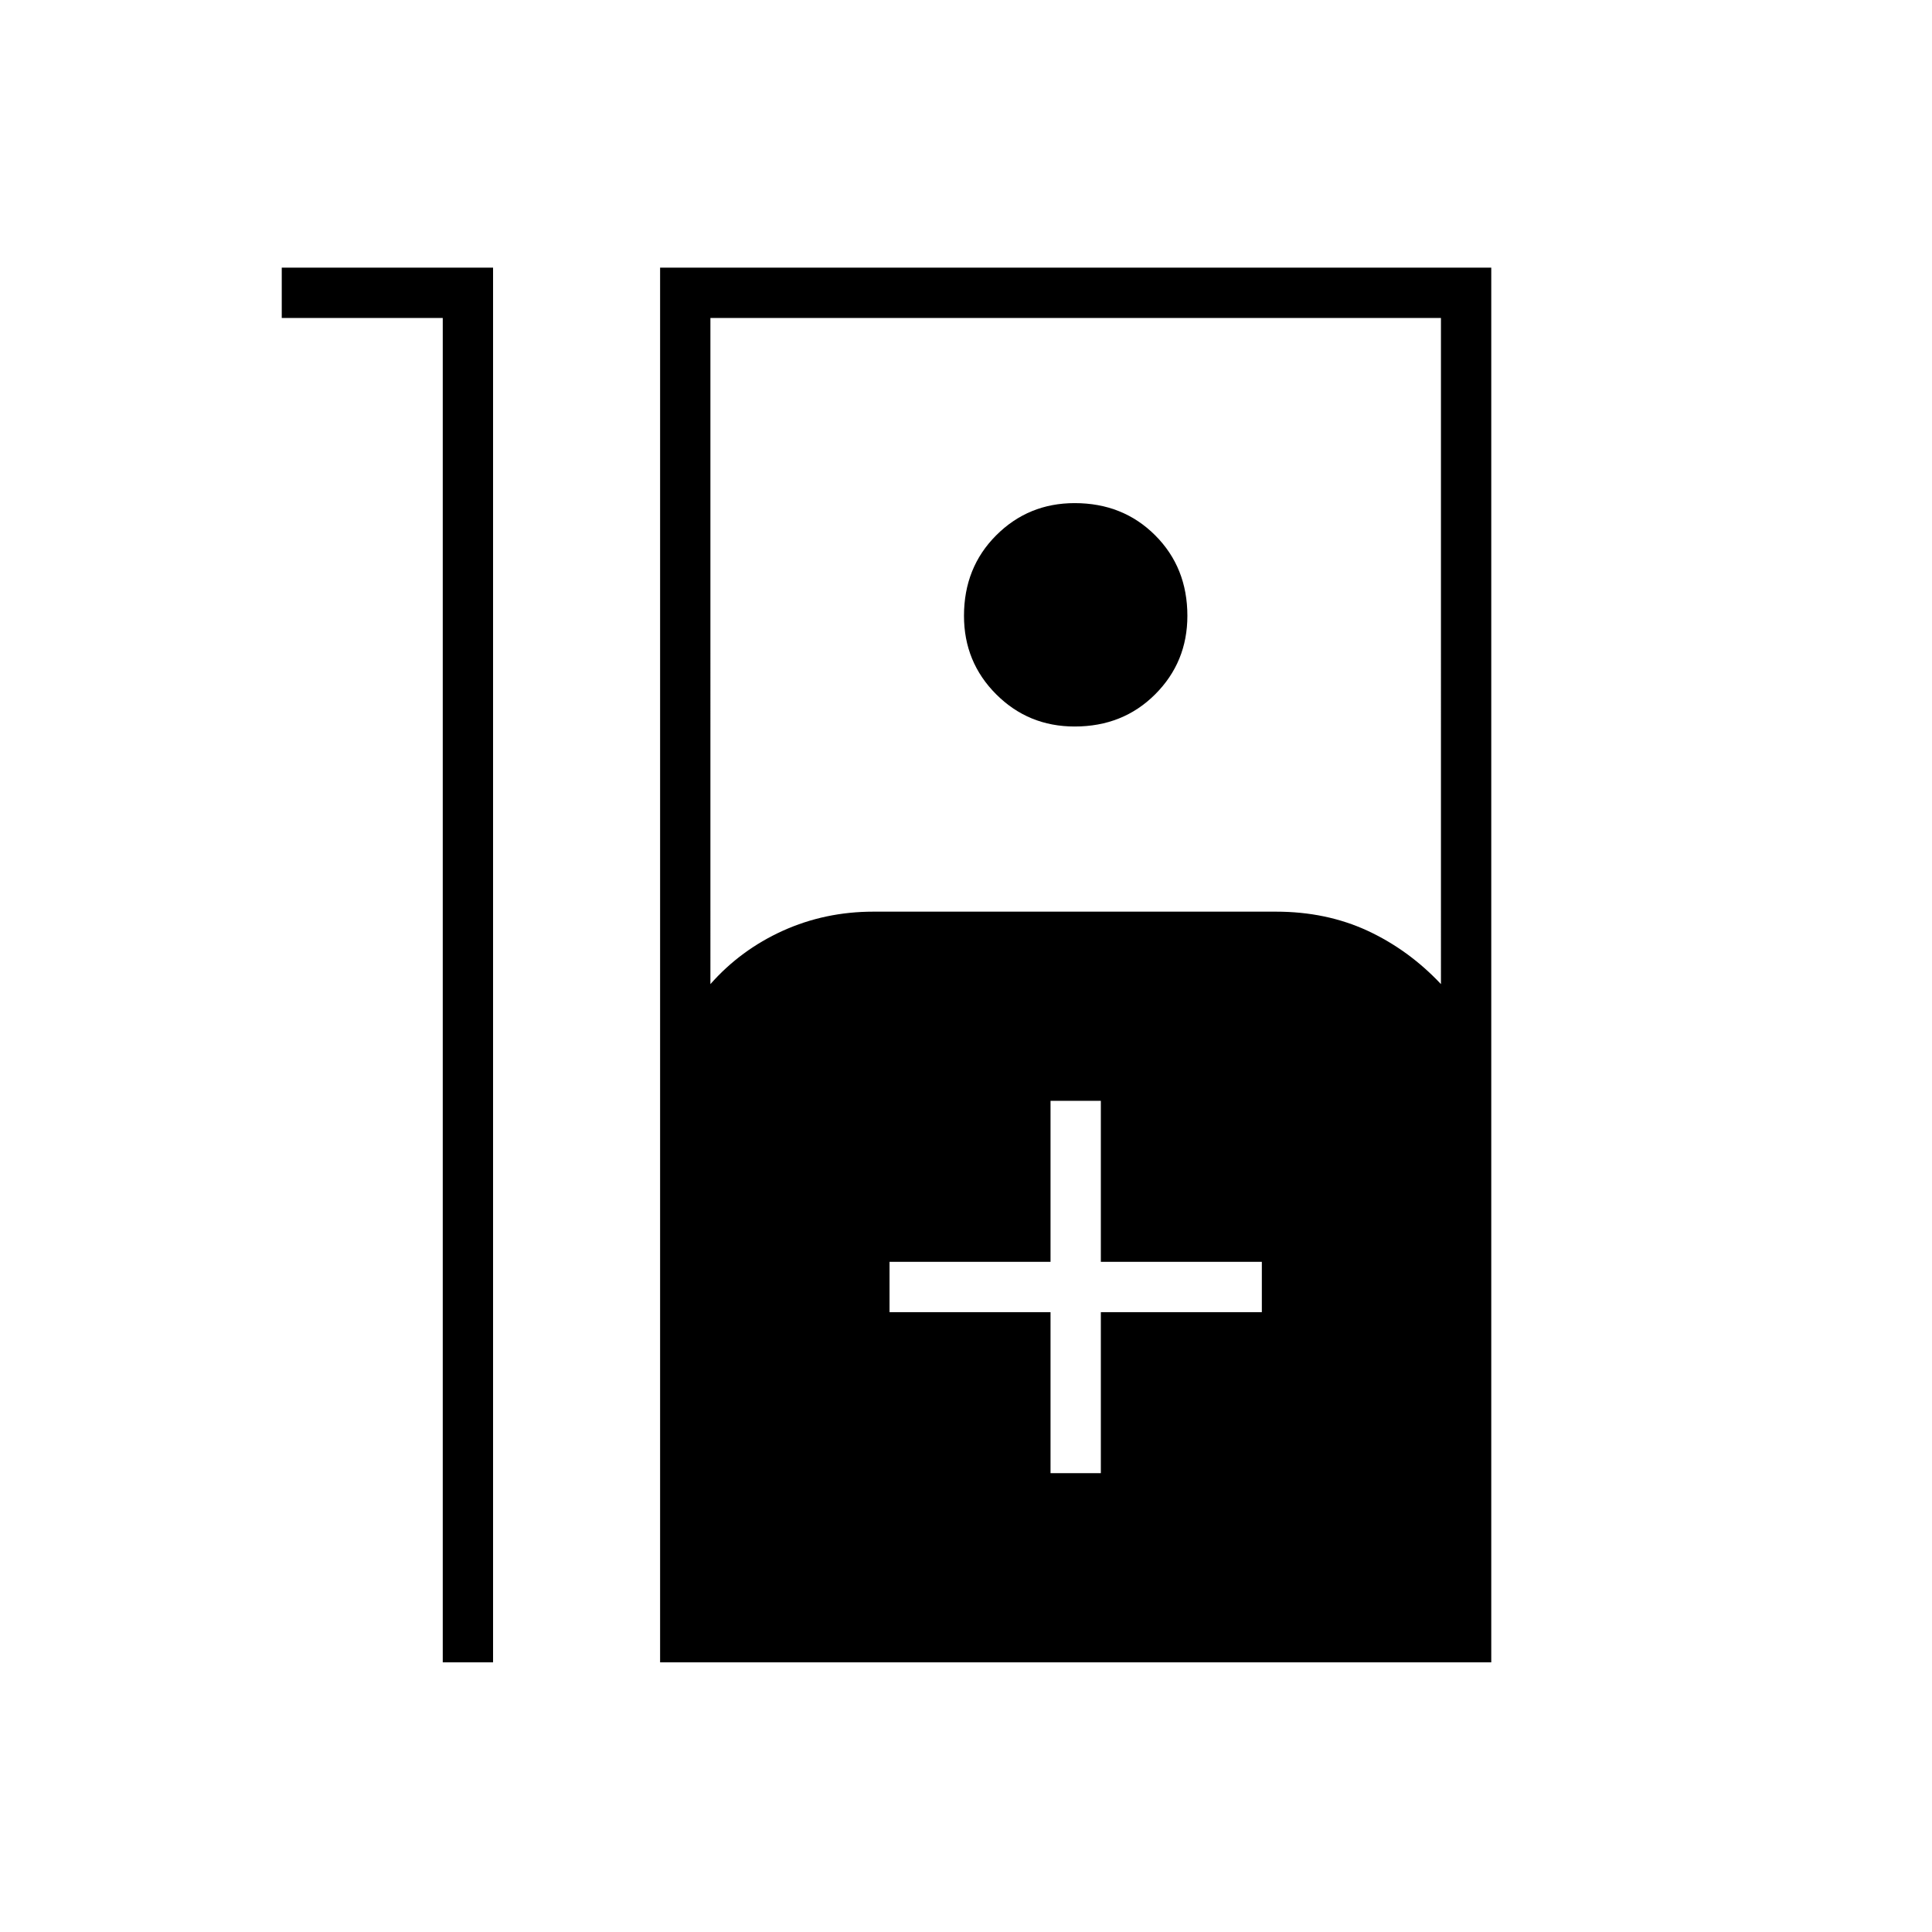 <svg xmlns="http://www.w3.org/2000/svg" height="24" width="24"><path d="M5.5 3.95h-2v-.625h2.625V20.65H5.5Zm2.7 16.7V3.325h10.325V20.65Zm.625-8.425q.375-.425.9-.663.525-.237 1.125-.237h5q.625 0 1.138.237.512.238.912.663V3.95H8.825Zm4.525-3.2q-.575 0-.975-.4t-.4-.975q0-.6.4-1t.975-.4q.6 0 1 .4t.4 1q0 .575-.4.975t-1 .4Zm-.3 9.275h.625v-2h2v-.625h-2v-2h-.625v2h-2v.625h2Z"/></svg>